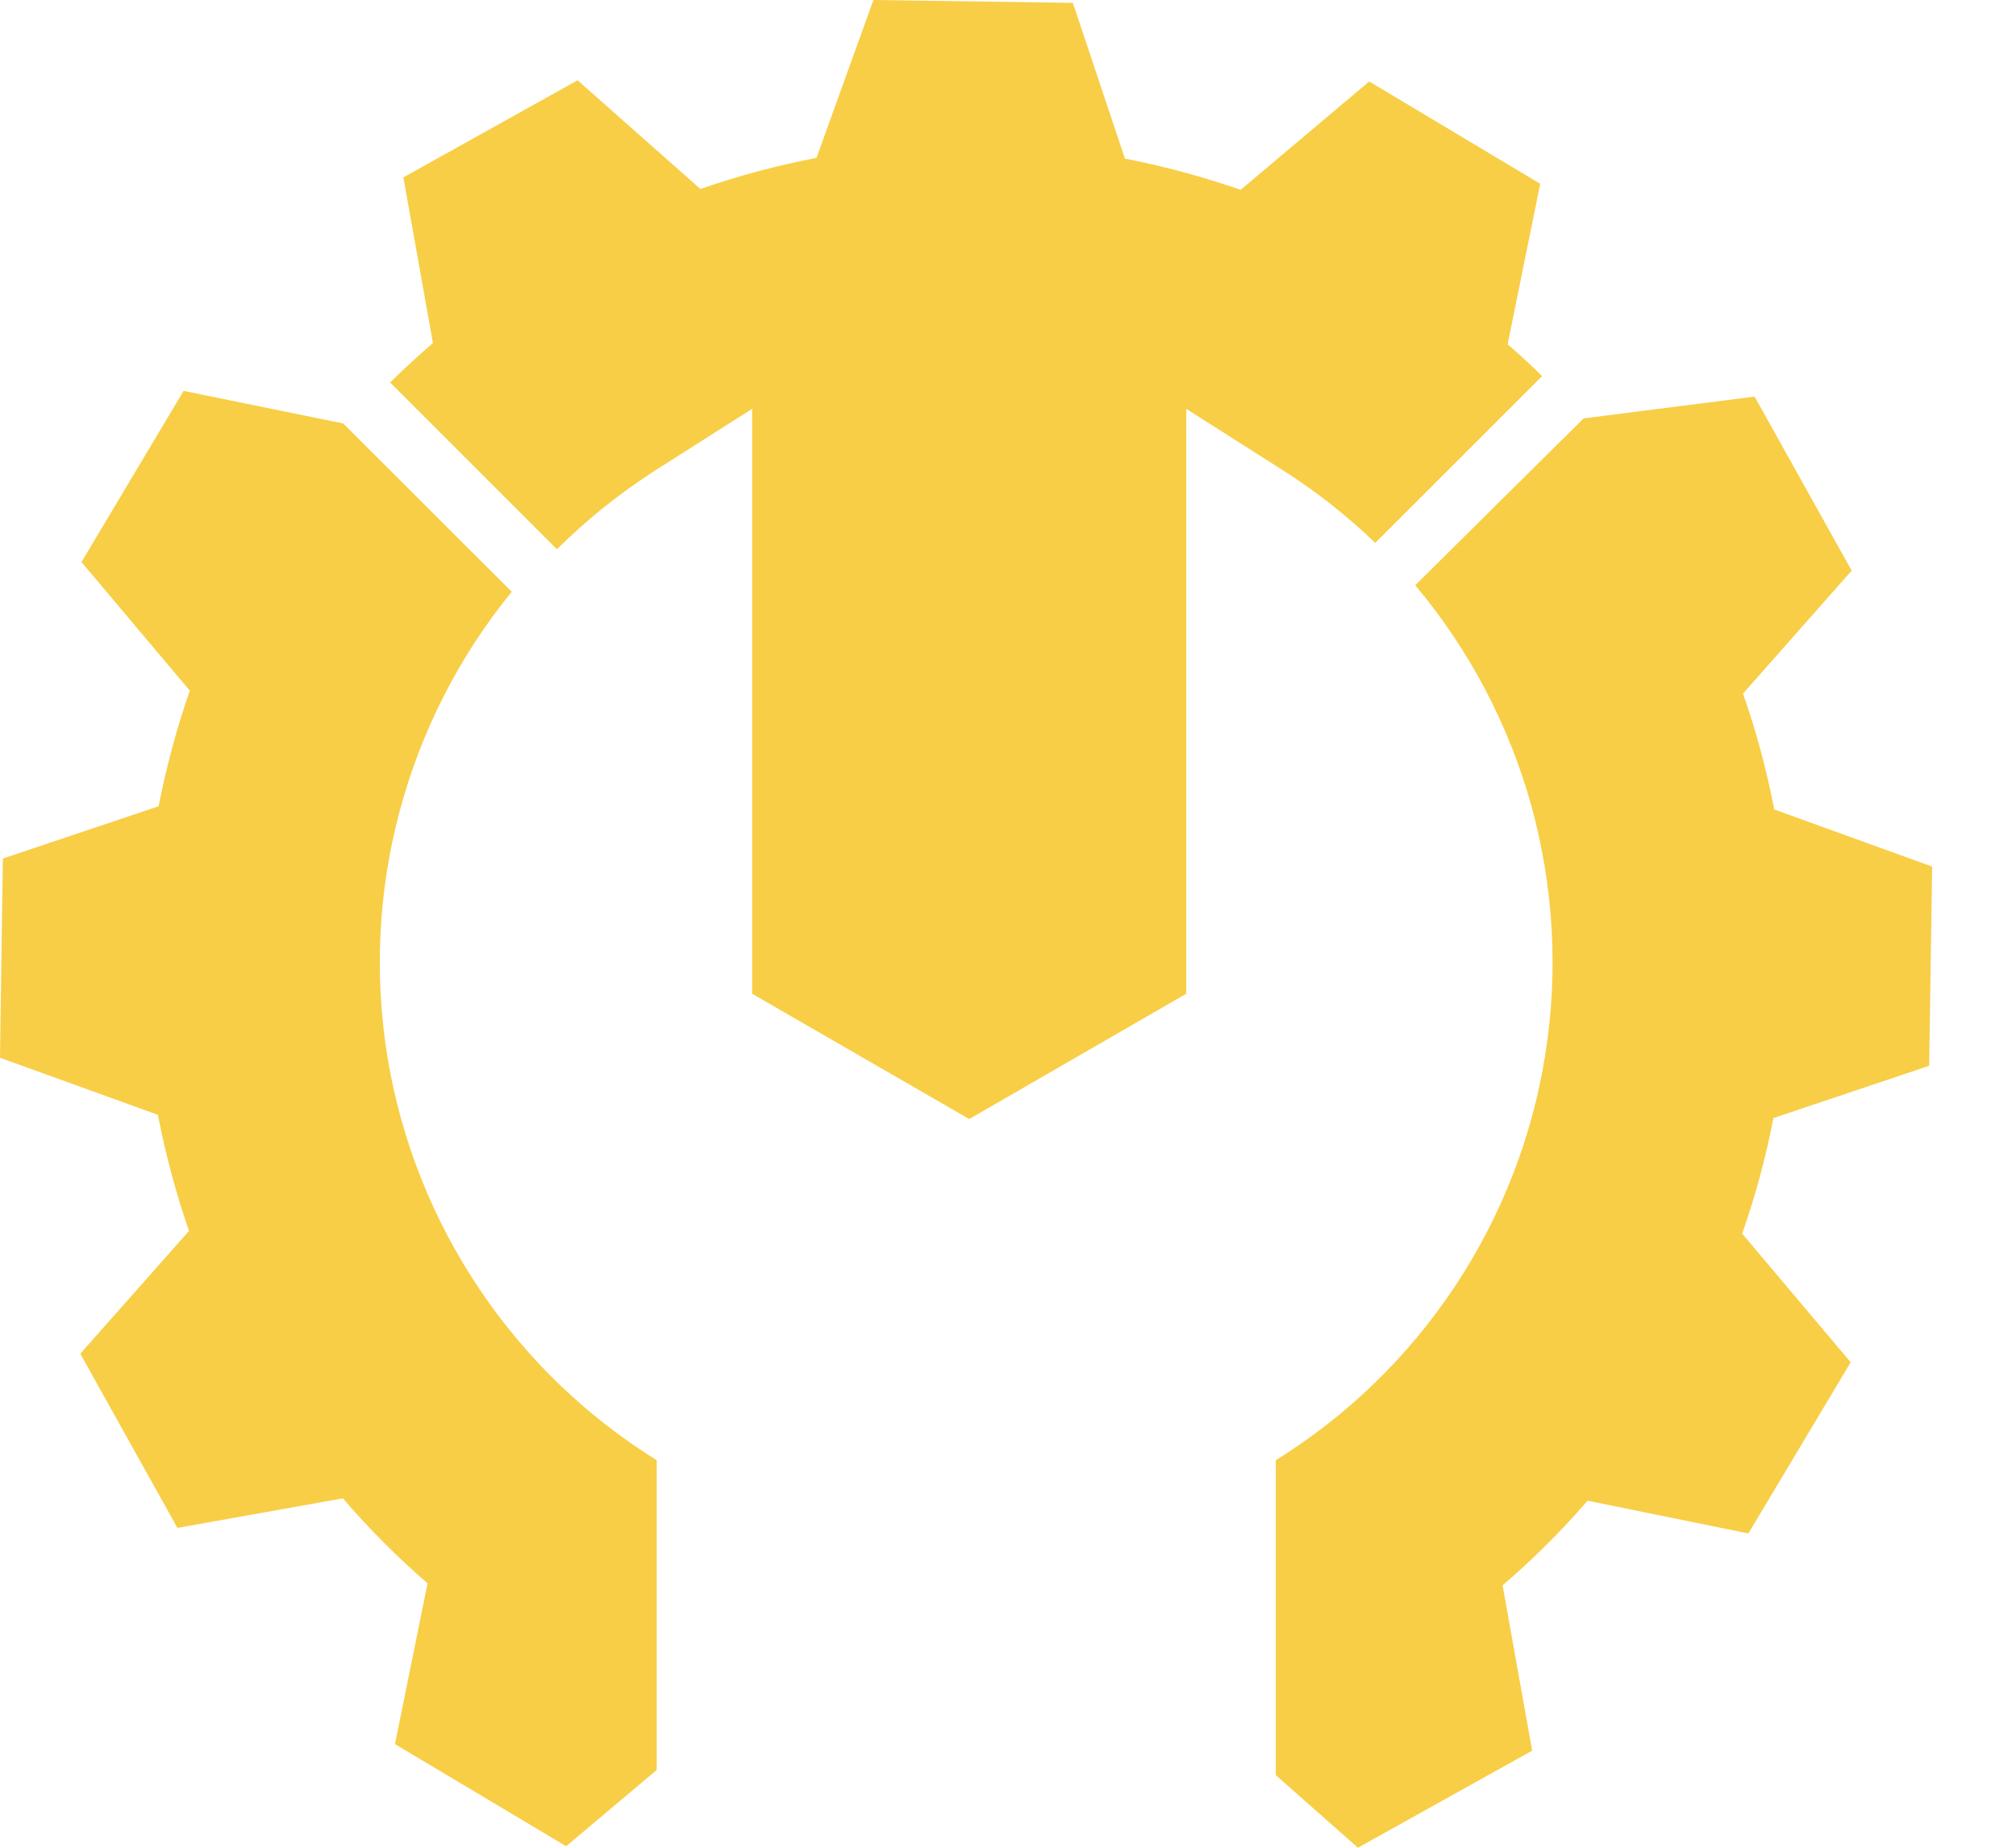 <svg width="12" height="11" viewBox="0 0 12 11" fill="none" xmlns="http://www.w3.org/2000/svg">
<path fill-rule="evenodd" clip-rule="evenodd" d="M3.438 0.478L2.401 1.056L2.577 2.042C2.489 2.118 2.404 2.196 2.322 2.277L3.315 3.27C3.492 3.094 3.688 2.937 3.898 2.802L4.477 2.434V5.916L5.123 6.289L5.769 6.662L6.415 6.289L7.061 5.916V2.434L7.64 2.802C7.836 2.927 8.019 3.071 8.186 3.232L9.179 2.239C9.113 2.173 9.044 2.11 8.974 2.05L9.168 1.094L8.15 0.485L7.385 1.13C7.16 1.052 6.93 0.99 6.696 0.944L6.386 0.017L5.199 0L4.86 0.94C4.625 0.985 4.394 1.047 4.169 1.125L3.438 0.478ZM10.444 2.361L9.425 2.491L9.425 2.492L8.424 3.484C8.745 3.867 8.981 4.314 9.115 4.796C9.248 5.279 9.277 5.784 9.198 6.278C9.12 6.772 8.936 7.243 8.659 7.66C8.382 8.077 8.019 8.429 7.594 8.693V10.568L8.083 11L9.12 10.422L8.944 9.438C9.125 9.283 9.294 9.114 9.45 8.934L10.407 9.129L11.016 8.11L10.37 7.344C10.449 7.12 10.511 6.889 10.556 6.656L11.483 6.345L11.501 5.159L10.561 4.819C10.516 4.585 10.454 4.354 10.375 4.129L11.022 3.397L10.444 2.361ZM2.378 4.833C2.505 4.354 2.733 3.907 3.046 3.523L2.043 2.521L1.093 2.327L0.485 3.346L1.13 4.112C1.051 4.337 0.99 4.567 0.944 4.8L0.017 5.111L0 6.297L0.94 6.637C0.985 6.872 1.047 7.102 1.125 7.328L0.478 8.059L1.056 9.096L2.041 8.92C2.196 9.101 2.365 9.27 2.545 9.426L2.351 10.383L3.37 10.991L3.909 10.537V8.693C3.487 8.431 3.127 8.082 2.851 7.67C2.575 7.258 2.39 6.792 2.308 6.303C2.227 5.813 2.25 5.312 2.378 4.833Z" fill="#F8CE46"/>
</svg>

